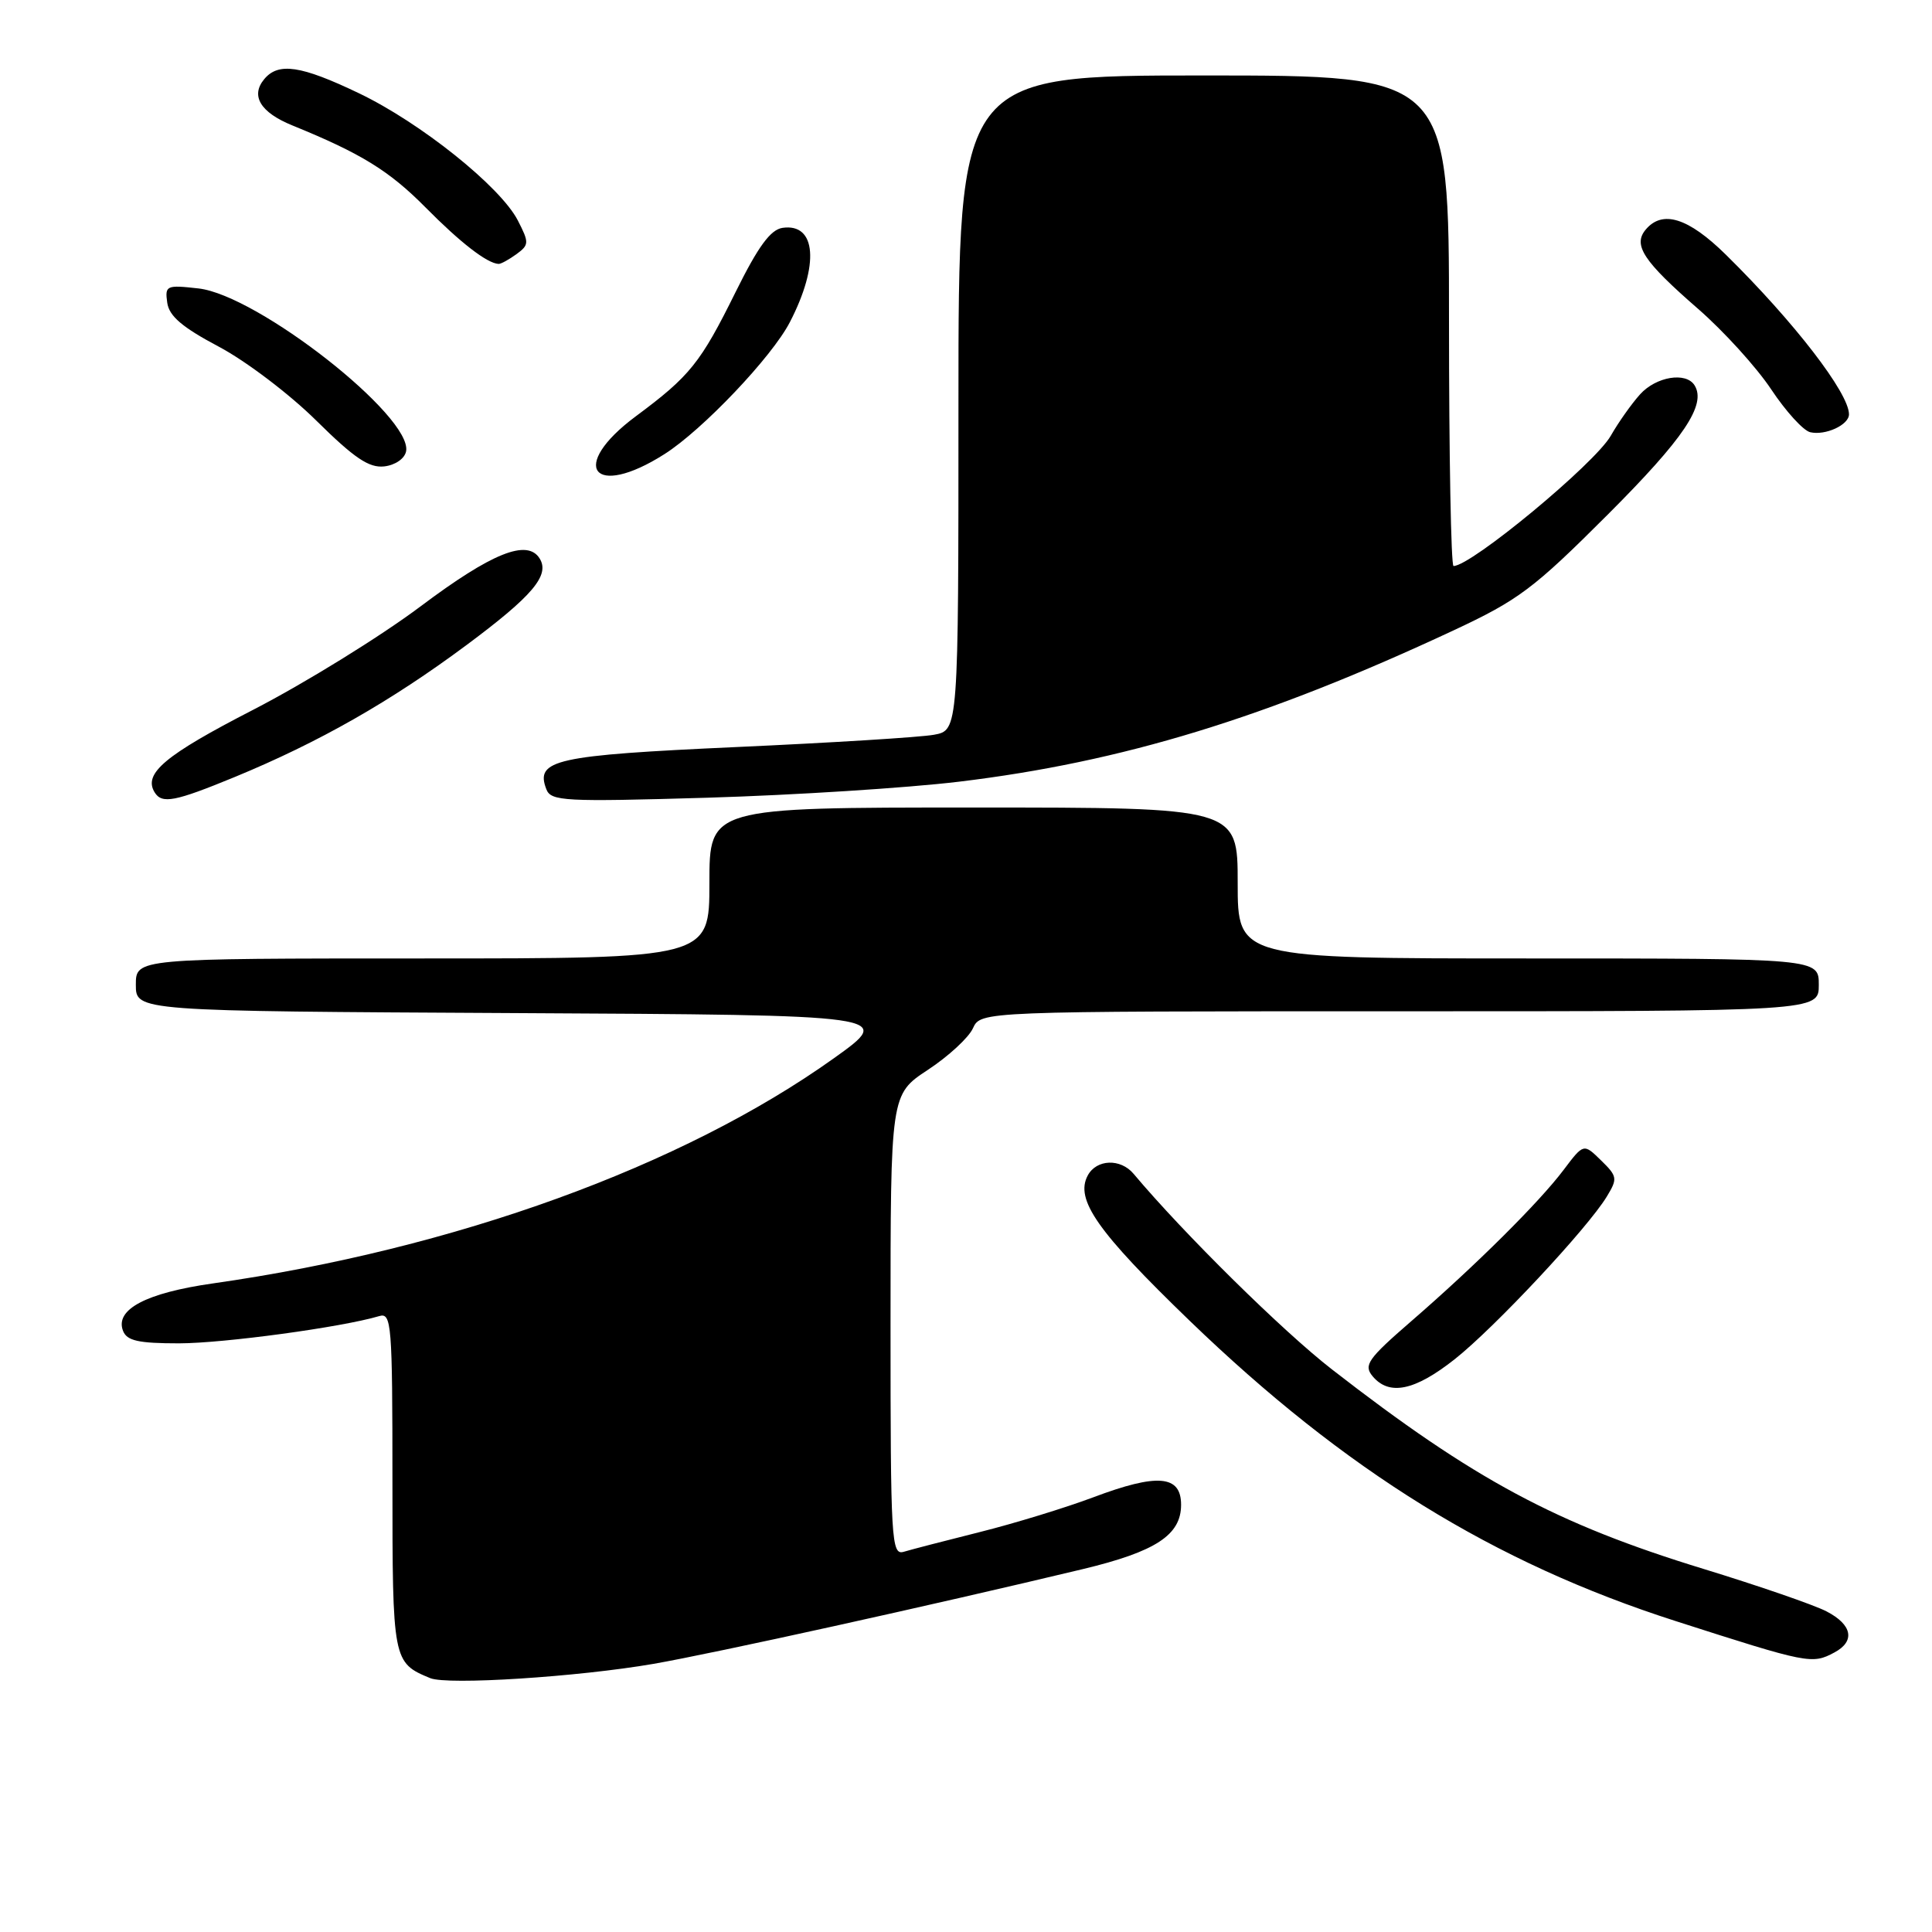 <?xml version="1.0" encoding="UTF-8" standalone="no"?>
<!DOCTYPE svg PUBLIC "-//W3C//DTD SVG 1.1//EN" "http://www.w3.org/Graphics/SVG/1.1/DTD/svg11.dtd" >
<svg xmlns="http://www.w3.org/2000/svg" xmlns:xlink="http://www.w3.org/1999/xlink" version="1.1" viewBox="0 0 256 256">
 <g >
 <path fill="currentColor"
d=" M 86.59 220.47 C 94.69 219.06 123.34 212.74 143.50 207.91 C 153.15 205.59 156.50 203.40 156.50 199.39 C 156.50 195.46 153.38 195.19 144.84 198.41 C 141.19 199.78 134.45 201.85 129.85 203.00 C 125.26 204.15 120.71 205.33 119.75 205.62 C 118.11 206.10 118.00 204.21 118.00 175.58 C 118.00 145.02 118.00 145.02 122.95 141.76 C 125.67 139.97 128.36 137.49 128.92 136.25 C 129.96 134.00 129.96 134.00 185.48 134.00 C 241.00 134.00 241.00 134.00 241.00 130.50 C 241.00 127.00 241.00 127.00 202.50 127.00 C 164.00 127.00 164.00 127.00 164.00 117.00 C 164.00 107.00 164.00 107.00 129.00 107.00 C 94.00 107.00 94.00 107.00 94.00 117.00 C 94.00 127.00 94.00 127.00 56.00 127.00 C 18.00 127.00 18.00 127.00 18.00 130.49 C 18.00 133.98 18.00 133.98 68.25 134.24 C 118.50 134.50 118.50 134.50 110.50 140.22 C 90.43 154.55 60.25 165.50 28.21 170.06 C 19.35 171.32 15.21 173.51 16.30 176.34 C 16.81 177.66 18.33 178.00 23.72 178.00 C 29.67 177.99 45.27 175.87 50.25 174.39 C 51.88 173.90 52.00 175.40 52.00 196.28 C 52.00 220.09 52.04 220.31 57.00 222.36 C 59.29 223.31 76.58 222.20 86.59 220.47 Z  M 243.07 218.96 C 245.86 217.47 245.44 215.28 242.01 213.51 C 240.37 212.66 233.06 210.14 225.76 207.90 C 206.21 201.92 195.31 196.07 176.50 181.46 C 170.00 176.42 156.85 163.45 150.21 155.54 C 148.48 153.47 145.29 153.59 144.13 155.76 C 142.42 158.95 145.41 163.20 157.63 175.00 C 178.23 194.88 197.92 207.06 222.00 214.79 C 239.62 220.45 240.10 220.55 243.07 218.96 Z  M 192.76 180.10 C 198.05 175.92 210.37 162.74 212.91 158.55 C 214.36 156.17 214.31 155.87 212.15 153.76 C 209.84 151.50 209.84 151.50 207.20 155.00 C 203.95 159.32 195.53 167.68 186.96 175.10 C 181.25 180.05 180.66 180.89 181.87 182.35 C 184.07 184.99 187.46 184.29 192.76 180.10 Z  M 31.10 102.96 C 42.28 98.35 51.79 92.93 61.86 85.44 C 70.57 78.96 72.88 76.23 71.51 74.01 C 69.88 71.37 65.17 73.26 55.75 80.33 C 50.39 84.35 40.38 90.53 33.51 94.07 C 21.85 100.07 18.96 102.50 20.49 104.99 C 21.46 106.56 23.16 106.23 31.10 102.96 Z  M 127.06 103.58 C 148.71 100.97 167.73 95.15 192.58 83.54 C 201.23 79.50 203.21 78.01 213.02 68.20 C 223.14 58.08 226.13 53.63 224.54 51.06 C 223.41 49.24 219.44 49.90 217.32 52.25 C 216.20 53.49 214.45 55.96 213.43 57.75 C 211.30 61.46 194.95 75.00 192.60 75.00 C 192.27 75.00 192.00 60.38 192.00 42.50 C 192.00 10.00 192.00 10.00 159.50 10.00 C 127.00 10.00 127.00 10.00 127.00 53.39 C 127.00 96.77 127.00 96.77 123.75 97.36 C 121.96 97.69 110.16 98.42 97.52 98.99 C 73.55 100.08 70.89 100.67 72.39 104.57 C 73.00 106.17 74.72 106.26 93.78 105.70 C 105.17 105.36 120.15 104.41 127.06 103.58 Z  M 88.05 60.17 C 93.09 56.97 102.28 47.30 104.66 42.69 C 108.60 35.08 108.17 29.55 103.70 30.19 C 102.10 30.42 100.47 32.64 97.48 38.68 C 92.82 48.10 91.43 49.83 84.25 55.16 C 75.26 61.84 78.58 66.20 88.05 60.17 Z  M 53.81 59.80 C 54.68 55.20 34.16 39.11 26.30 38.22 C 22.04 37.74 21.84 37.83 22.16 40.11 C 22.41 41.89 24.15 43.37 29.00 45.94 C 32.57 47.83 38.39 52.24 41.92 55.74 C 46.96 60.72 48.91 62.03 50.92 61.80 C 52.38 61.63 53.62 60.77 53.81 59.80 Z  M 245.00 54.90 C 245.00 52.08 237.73 42.65 228.69 33.75 C 223.70 28.84 220.27 27.77 218.05 30.44 C 216.35 32.49 217.77 34.63 225.00 40.92 C 228.39 43.87 232.75 48.67 234.69 51.59 C 236.63 54.51 238.95 57.06 239.86 57.27 C 241.88 57.74 245.00 56.30 245.00 54.90 Z  M 68.43 33.68 C 70.12 32.44 70.13 32.16 68.61 29.20 C 66.29 24.72 55.74 16.27 47.55 12.35 C 39.87 8.67 36.88 8.23 35.01 10.49 C 33.17 12.70 34.51 14.90 38.74 16.62 C 47.83 20.32 51.57 22.62 56.38 27.48 C 61.01 32.16 64.53 34.89 66.06 34.97 C 66.37 34.99 67.43 34.40 68.43 33.68 Z "/>
</g>
</svg>